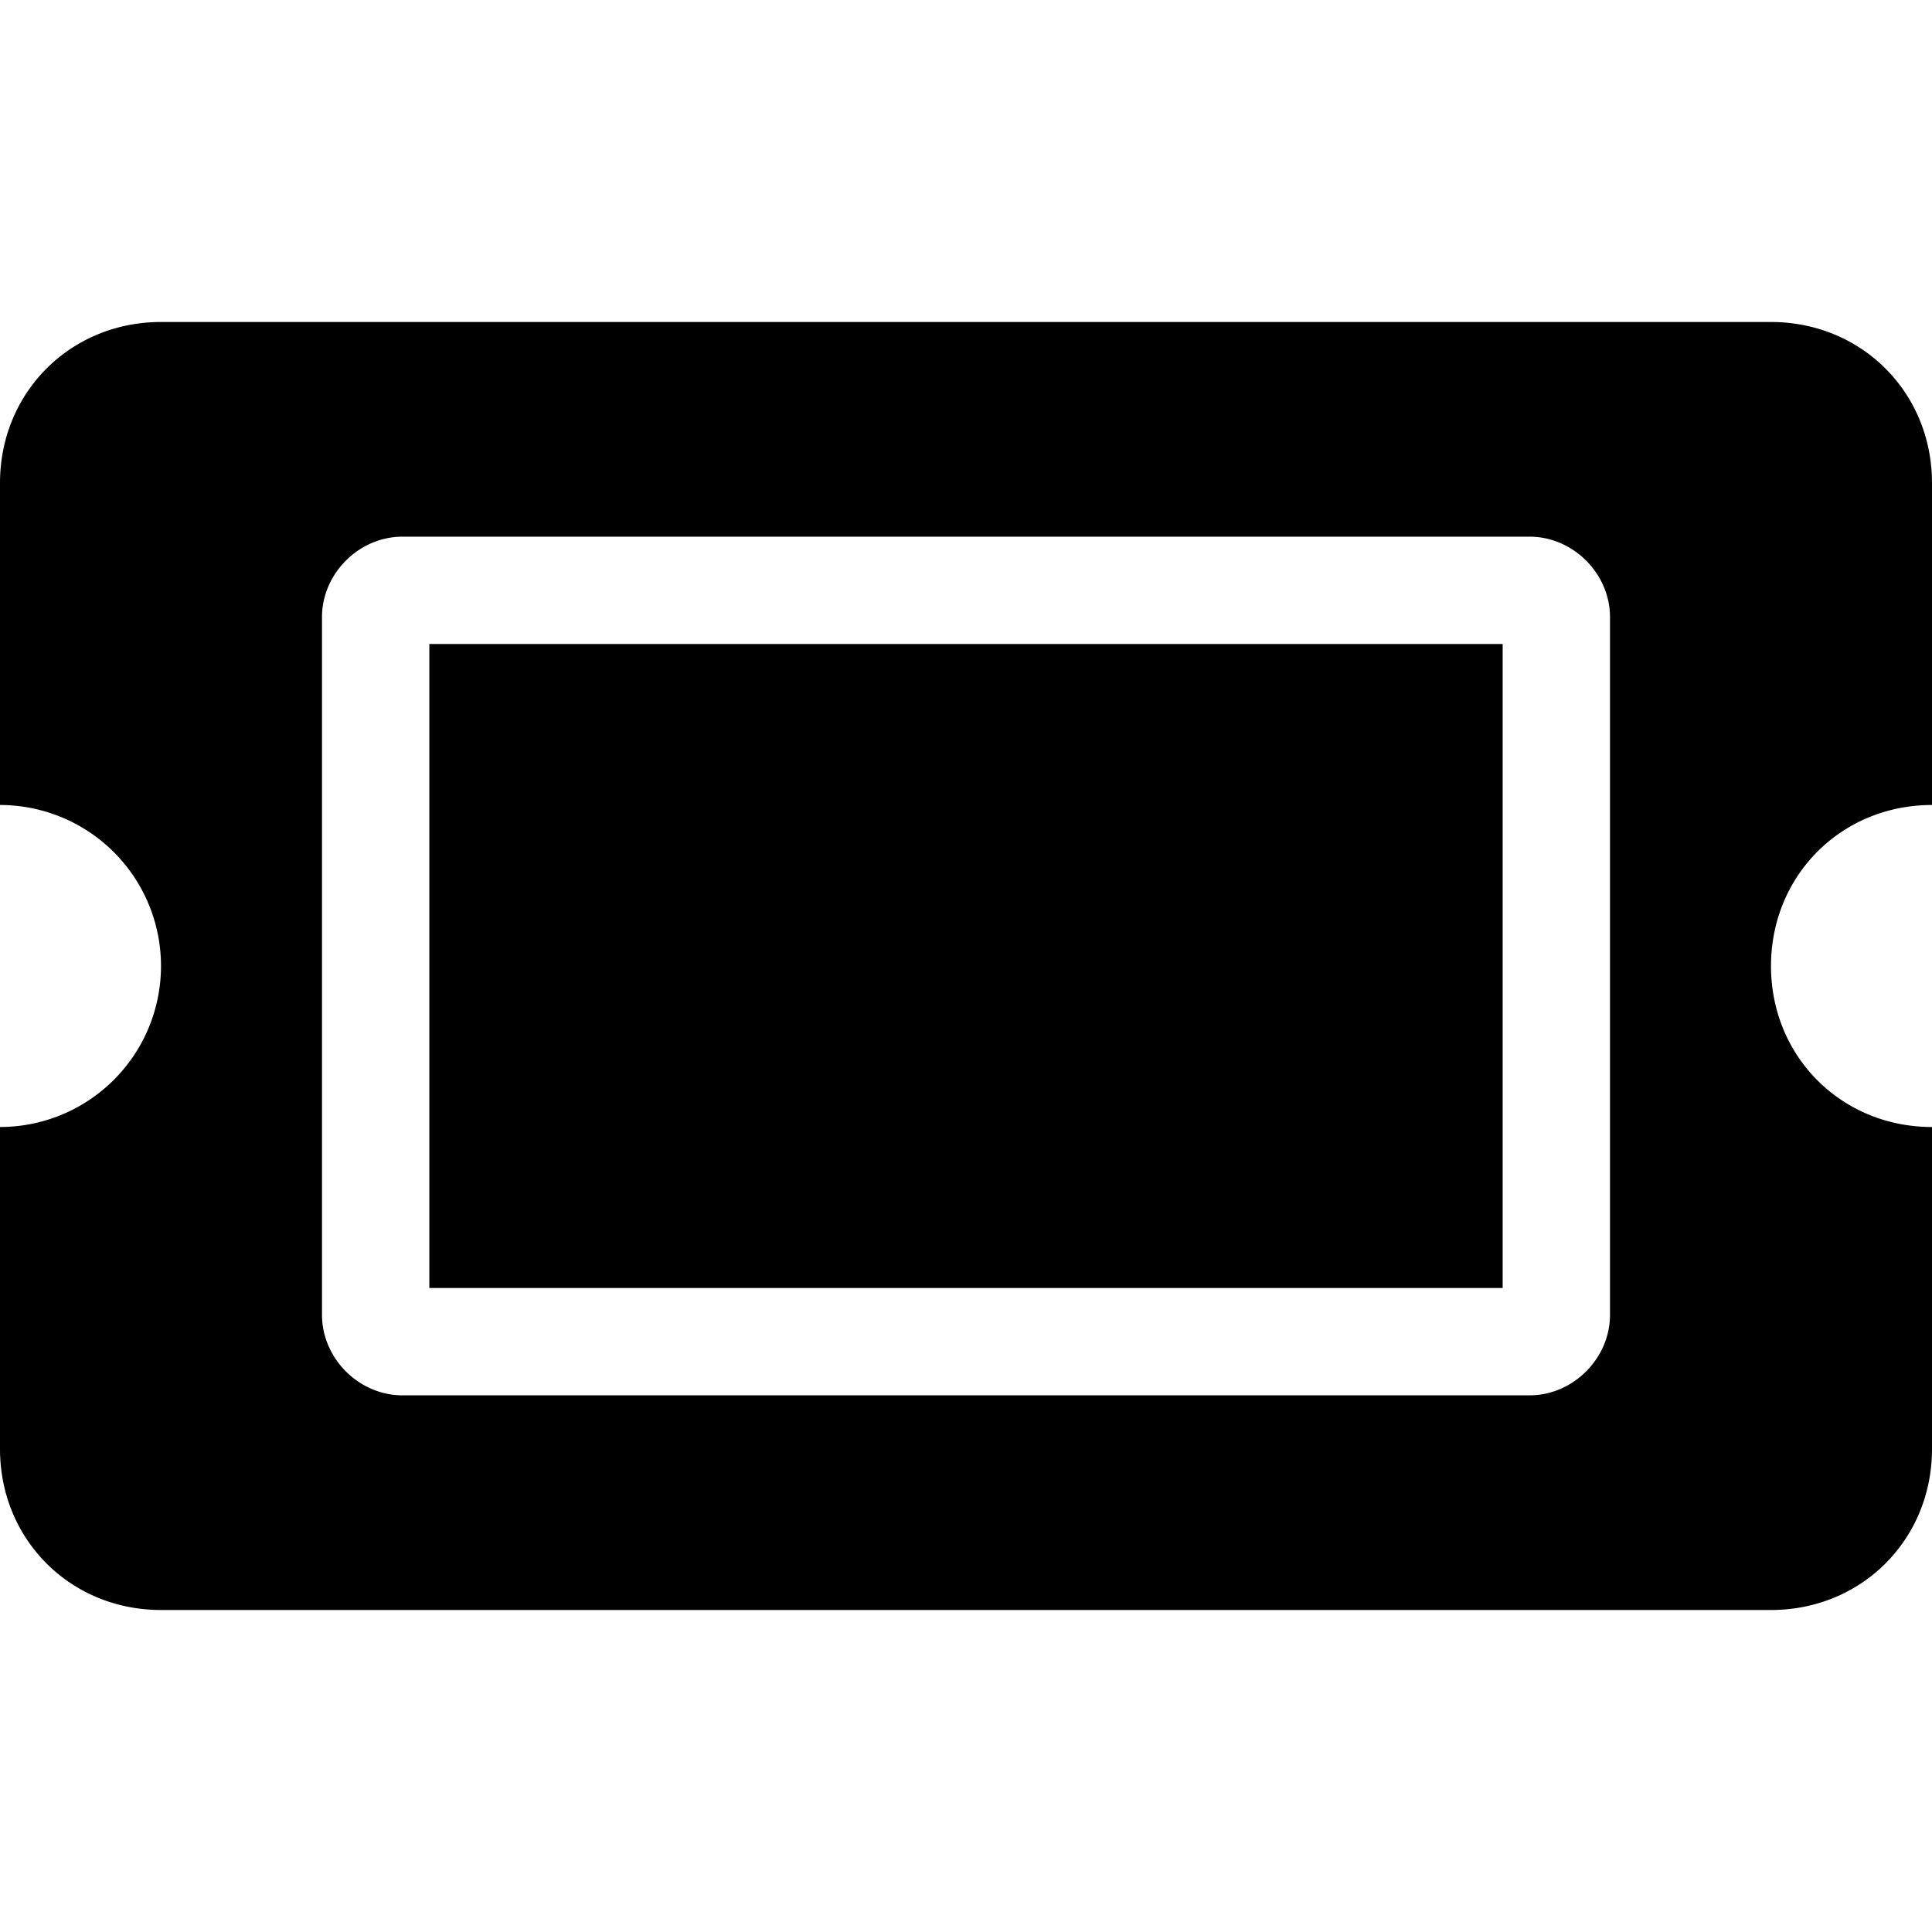<svg stroke="currentColor" fill="currentColor" stroke-width="0" viewBox="0 0 576 512" class="icon-0-2-110" height="1em" width="1em" xmlns="http://www.w3.org/2000/svg"><path d="M128 160h320v192H128V160zm400 96c0 27 21 48 48 48v96c0 27-21 48-48 48H48c-27 0-48-21-48-48v-96a48 48 0 1 0 0-96v-96c0-27 21-48 48-48h480c27 0 48 21 48 48v96c-27 0-48 21-48 48zm-48-104c0-13-11-24-24-24H120c-13 0-24 11-24 24v208c0 13 11 24 24 24h336c13 0 24-11 24-24V152z" stroke="none"/></svg>